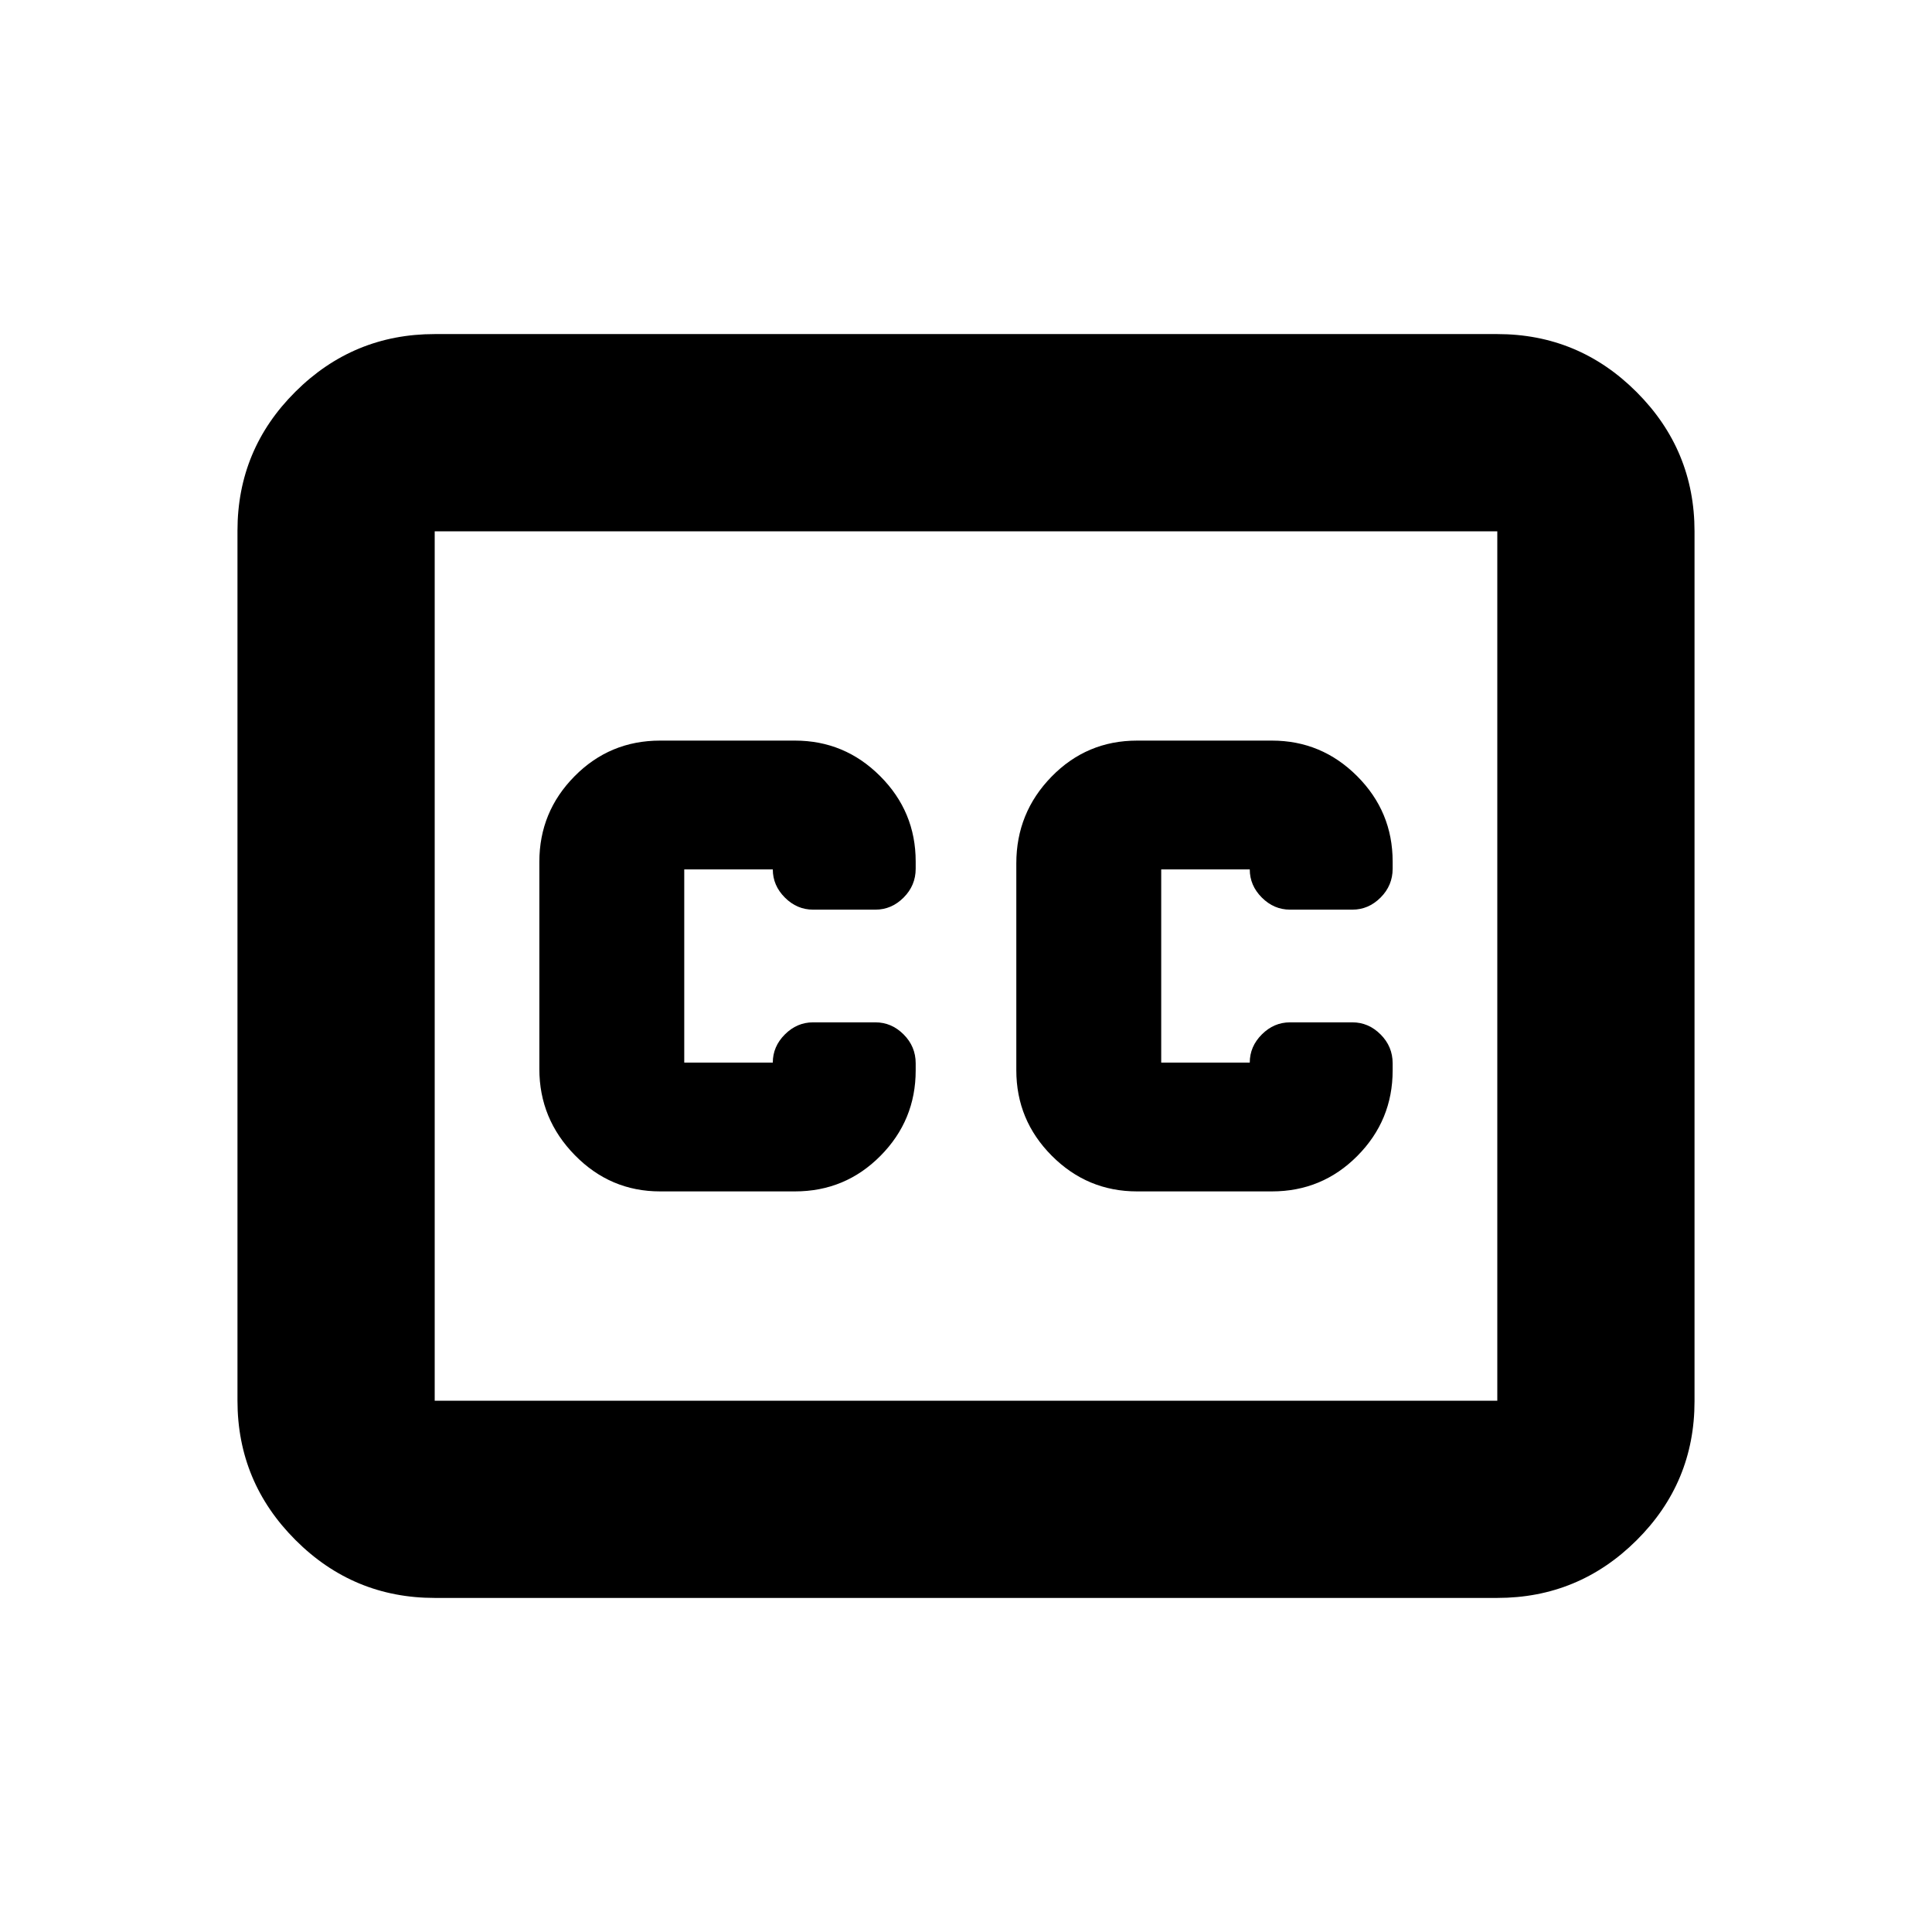 <svg xmlns="http://www.w3.org/2000/svg" height="20" viewBox="0 -960 960 960" width="20"><path d="M216-166q-40.43 0-69.21-28.8Q118-223.6 118-264.04v-432.24q0-40.44 28.79-69.08Q175.57-794 216-794h528q40.42 0 69.21 28.8Q842-736.4 842-695.96v432.24q0 40.45-28.79 69.08Q784.42-166 744-166H216Zm0-98h528v-432H216v432Zm112-104h66.99q25.01 0 42.51-17.67Q455-403.33 455-428.1v-3.55q0-8.35-6-14.35t-14-6h-31q-8 0-14 6t-6 14h-44v-96h44q0 8 6 14t14 6h31q8 0 14-6t6-14.35v-3.55q0-24.77-17.64-42.43Q419.73-592 395-592h-66.99q-25.01 0-42.51 17.71-17.5 17.7-17.5 42.53v102.94Q268-404 285.64-386q17.63 18 42.36 18Zm304-224h-66.99q-25.01 0-42.51 17.92Q505-556.15 505-531v102.8q0 24.81 17.64 42.5Q540.28-368 565-368h66.99q25.01 0 42.51-17.67Q692-403.33 692-428.1v-3.55q0-8.35-6-14.35t-14-6h-31q-8 0-14 6t-6 14h-44v-96h44q0 8 6 14t14 6h31q8 0 14-6t6-14.35v-3.55q0-24.77-17.64-42.43Q656.72-592 632-592ZM216-264v-432 432Z"/></svg>
